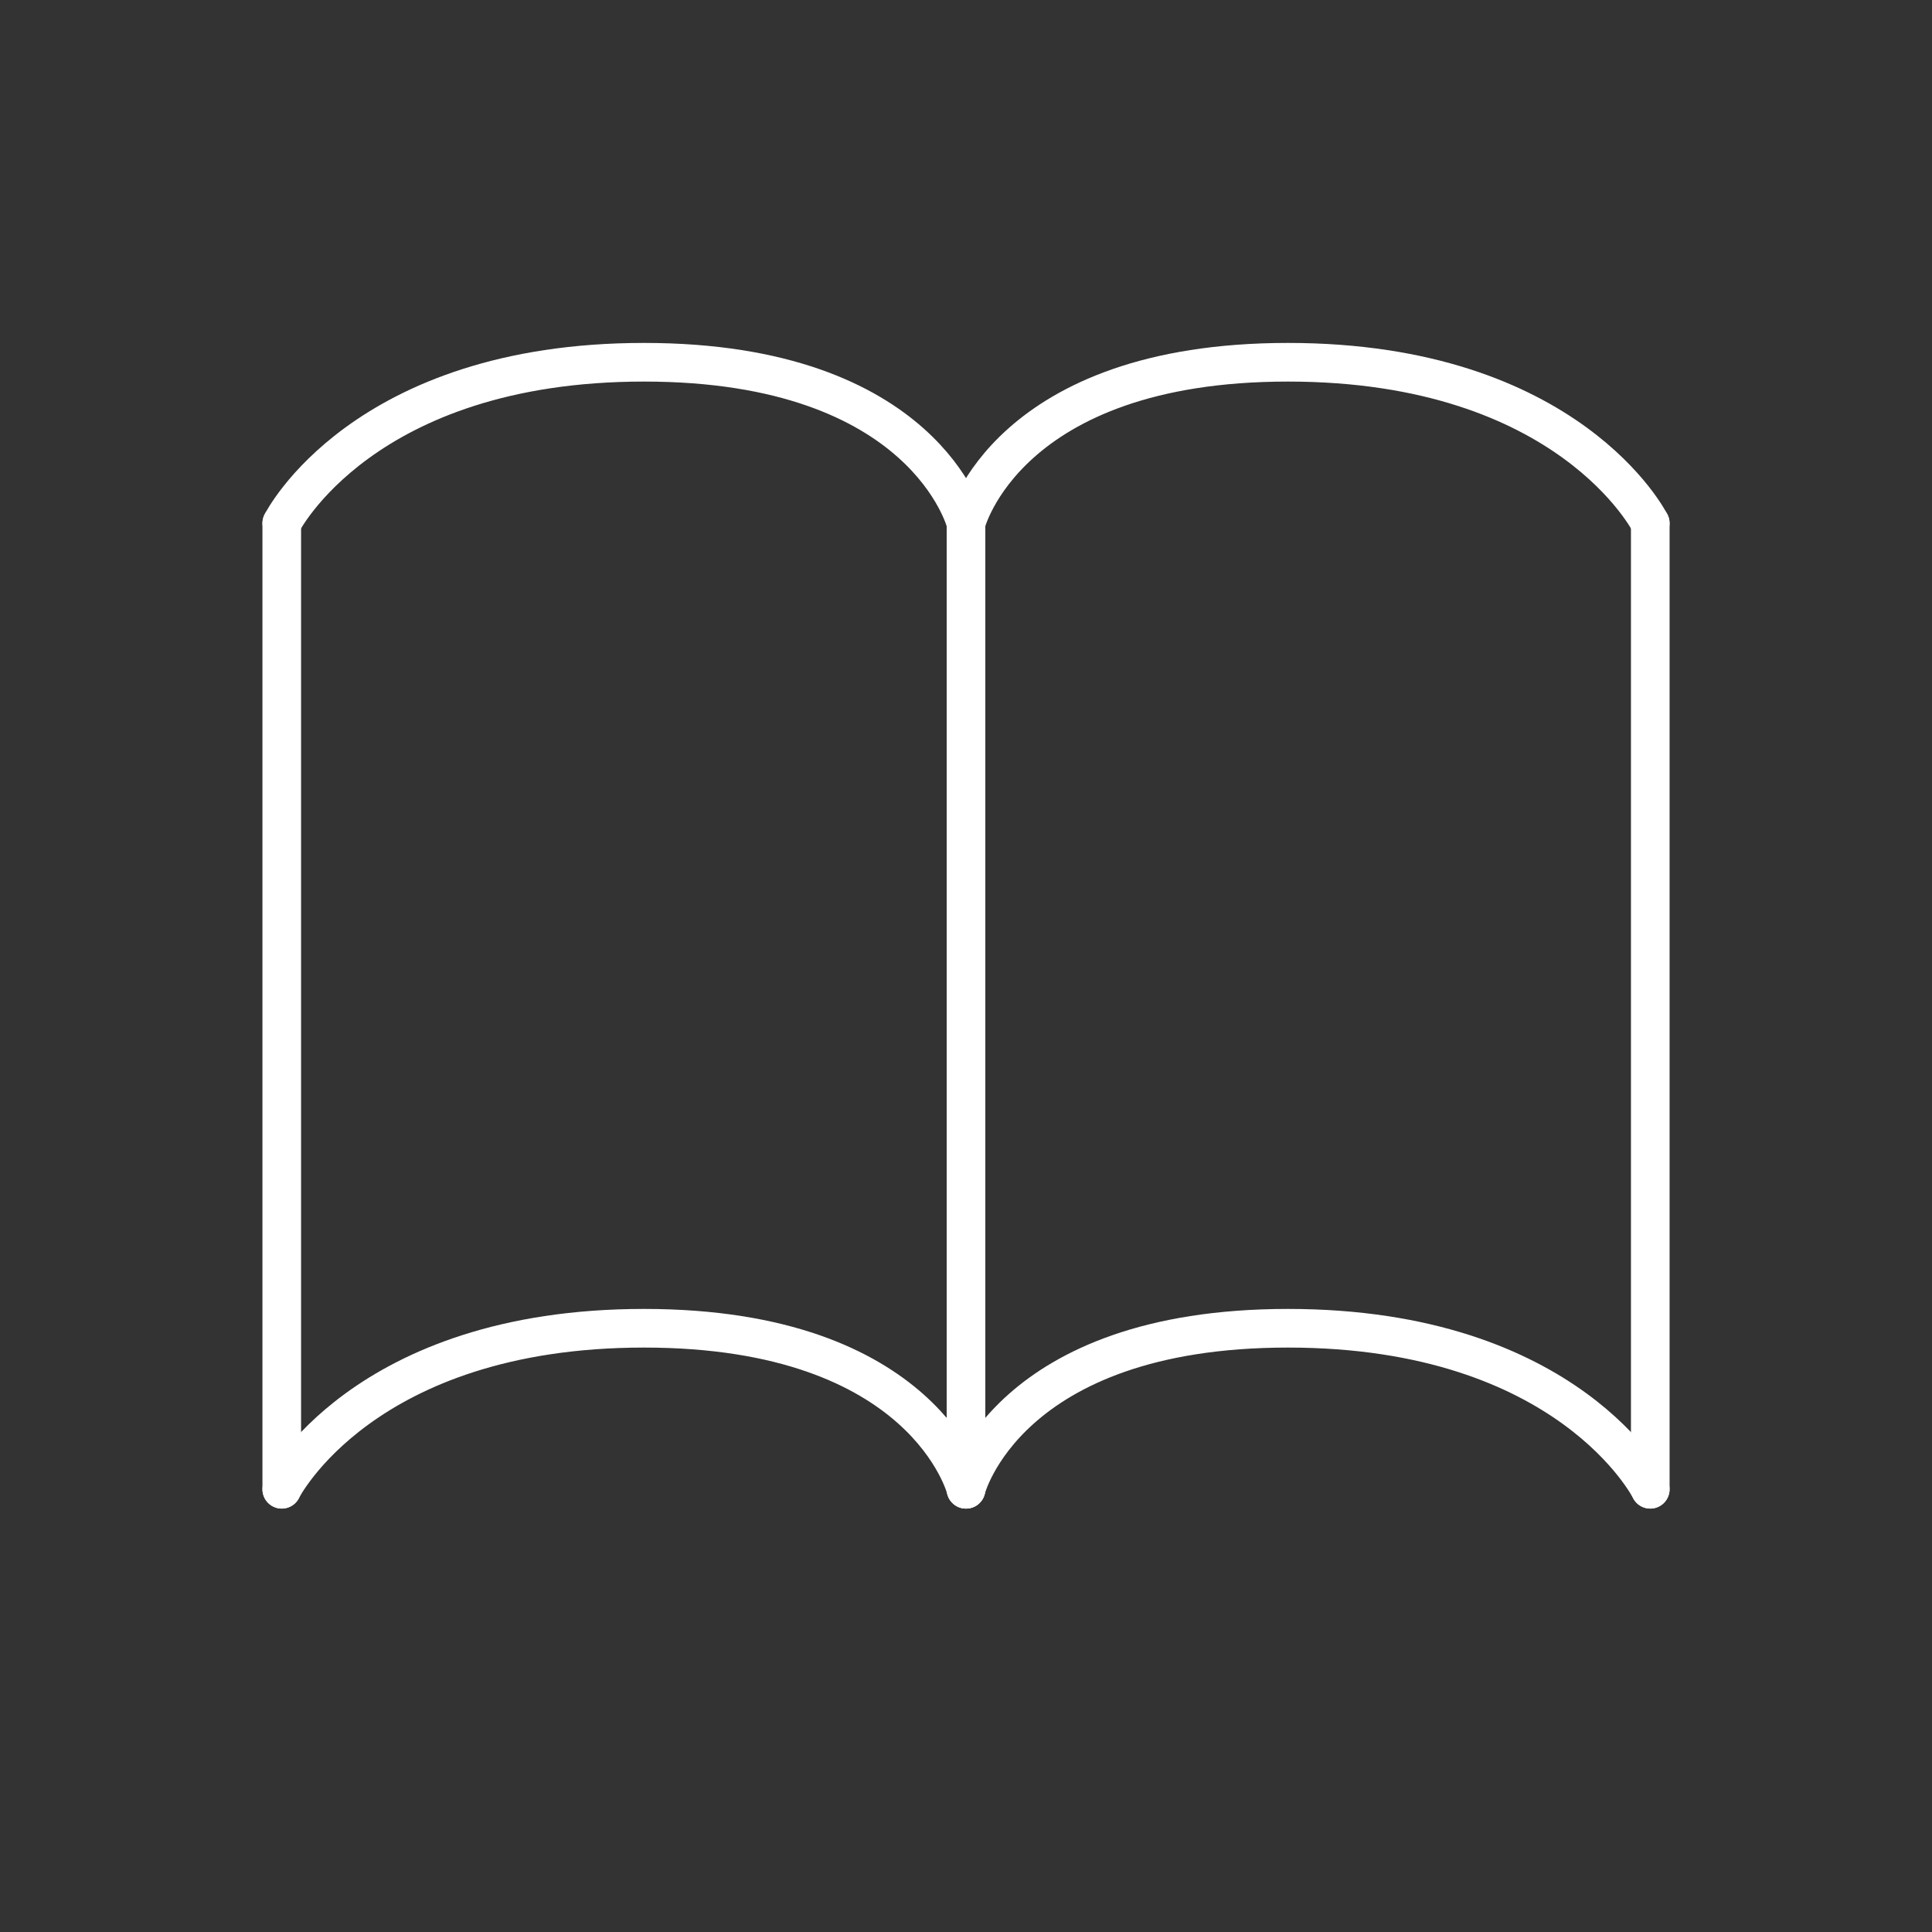 <svg width="50" height="50" viewBox="0 0 50 50" fill="none" xmlns="http://www.w3.org/2000/svg">
<rect x="0" y="0" width="50" height="50" fill="#333333" stroke="none"/>
<path d="M25 13.542V38.542" stroke="white" stroke-linecap="round"/>
<path d="M42.709 13.542V38.542" stroke="white" stroke-linecap="round"/>
<path d="M7.292 13.542V38.542" stroke="white" stroke-linecap="round"/>
<path d="M42.708 38.542C42.708 38.542 40.625 34.375 33.333 34.375C26.042 34.375 25 38.542 25 38.542" stroke="white" stroke-linecap="round"/>
<path d="M7.292 38.542C7.292 38.542 9.375 34.375 16.667 34.375C23.958 34.375 25 38.542 25 38.542" stroke="white" stroke-linecap="round"/>
<path d="M42.708 13.542C42.708 13.542 40.625 9.375 33.333 9.375C26.042 9.375 25 13.542 25 13.542" stroke="white" stroke-linecap="round"/>
<path d="M7.292 13.542C7.292 13.542 9.375 9.375 16.667 9.375C23.958 9.375 25 13.542 25 13.542" stroke="white" stroke-linecap="round"/>
</svg>
